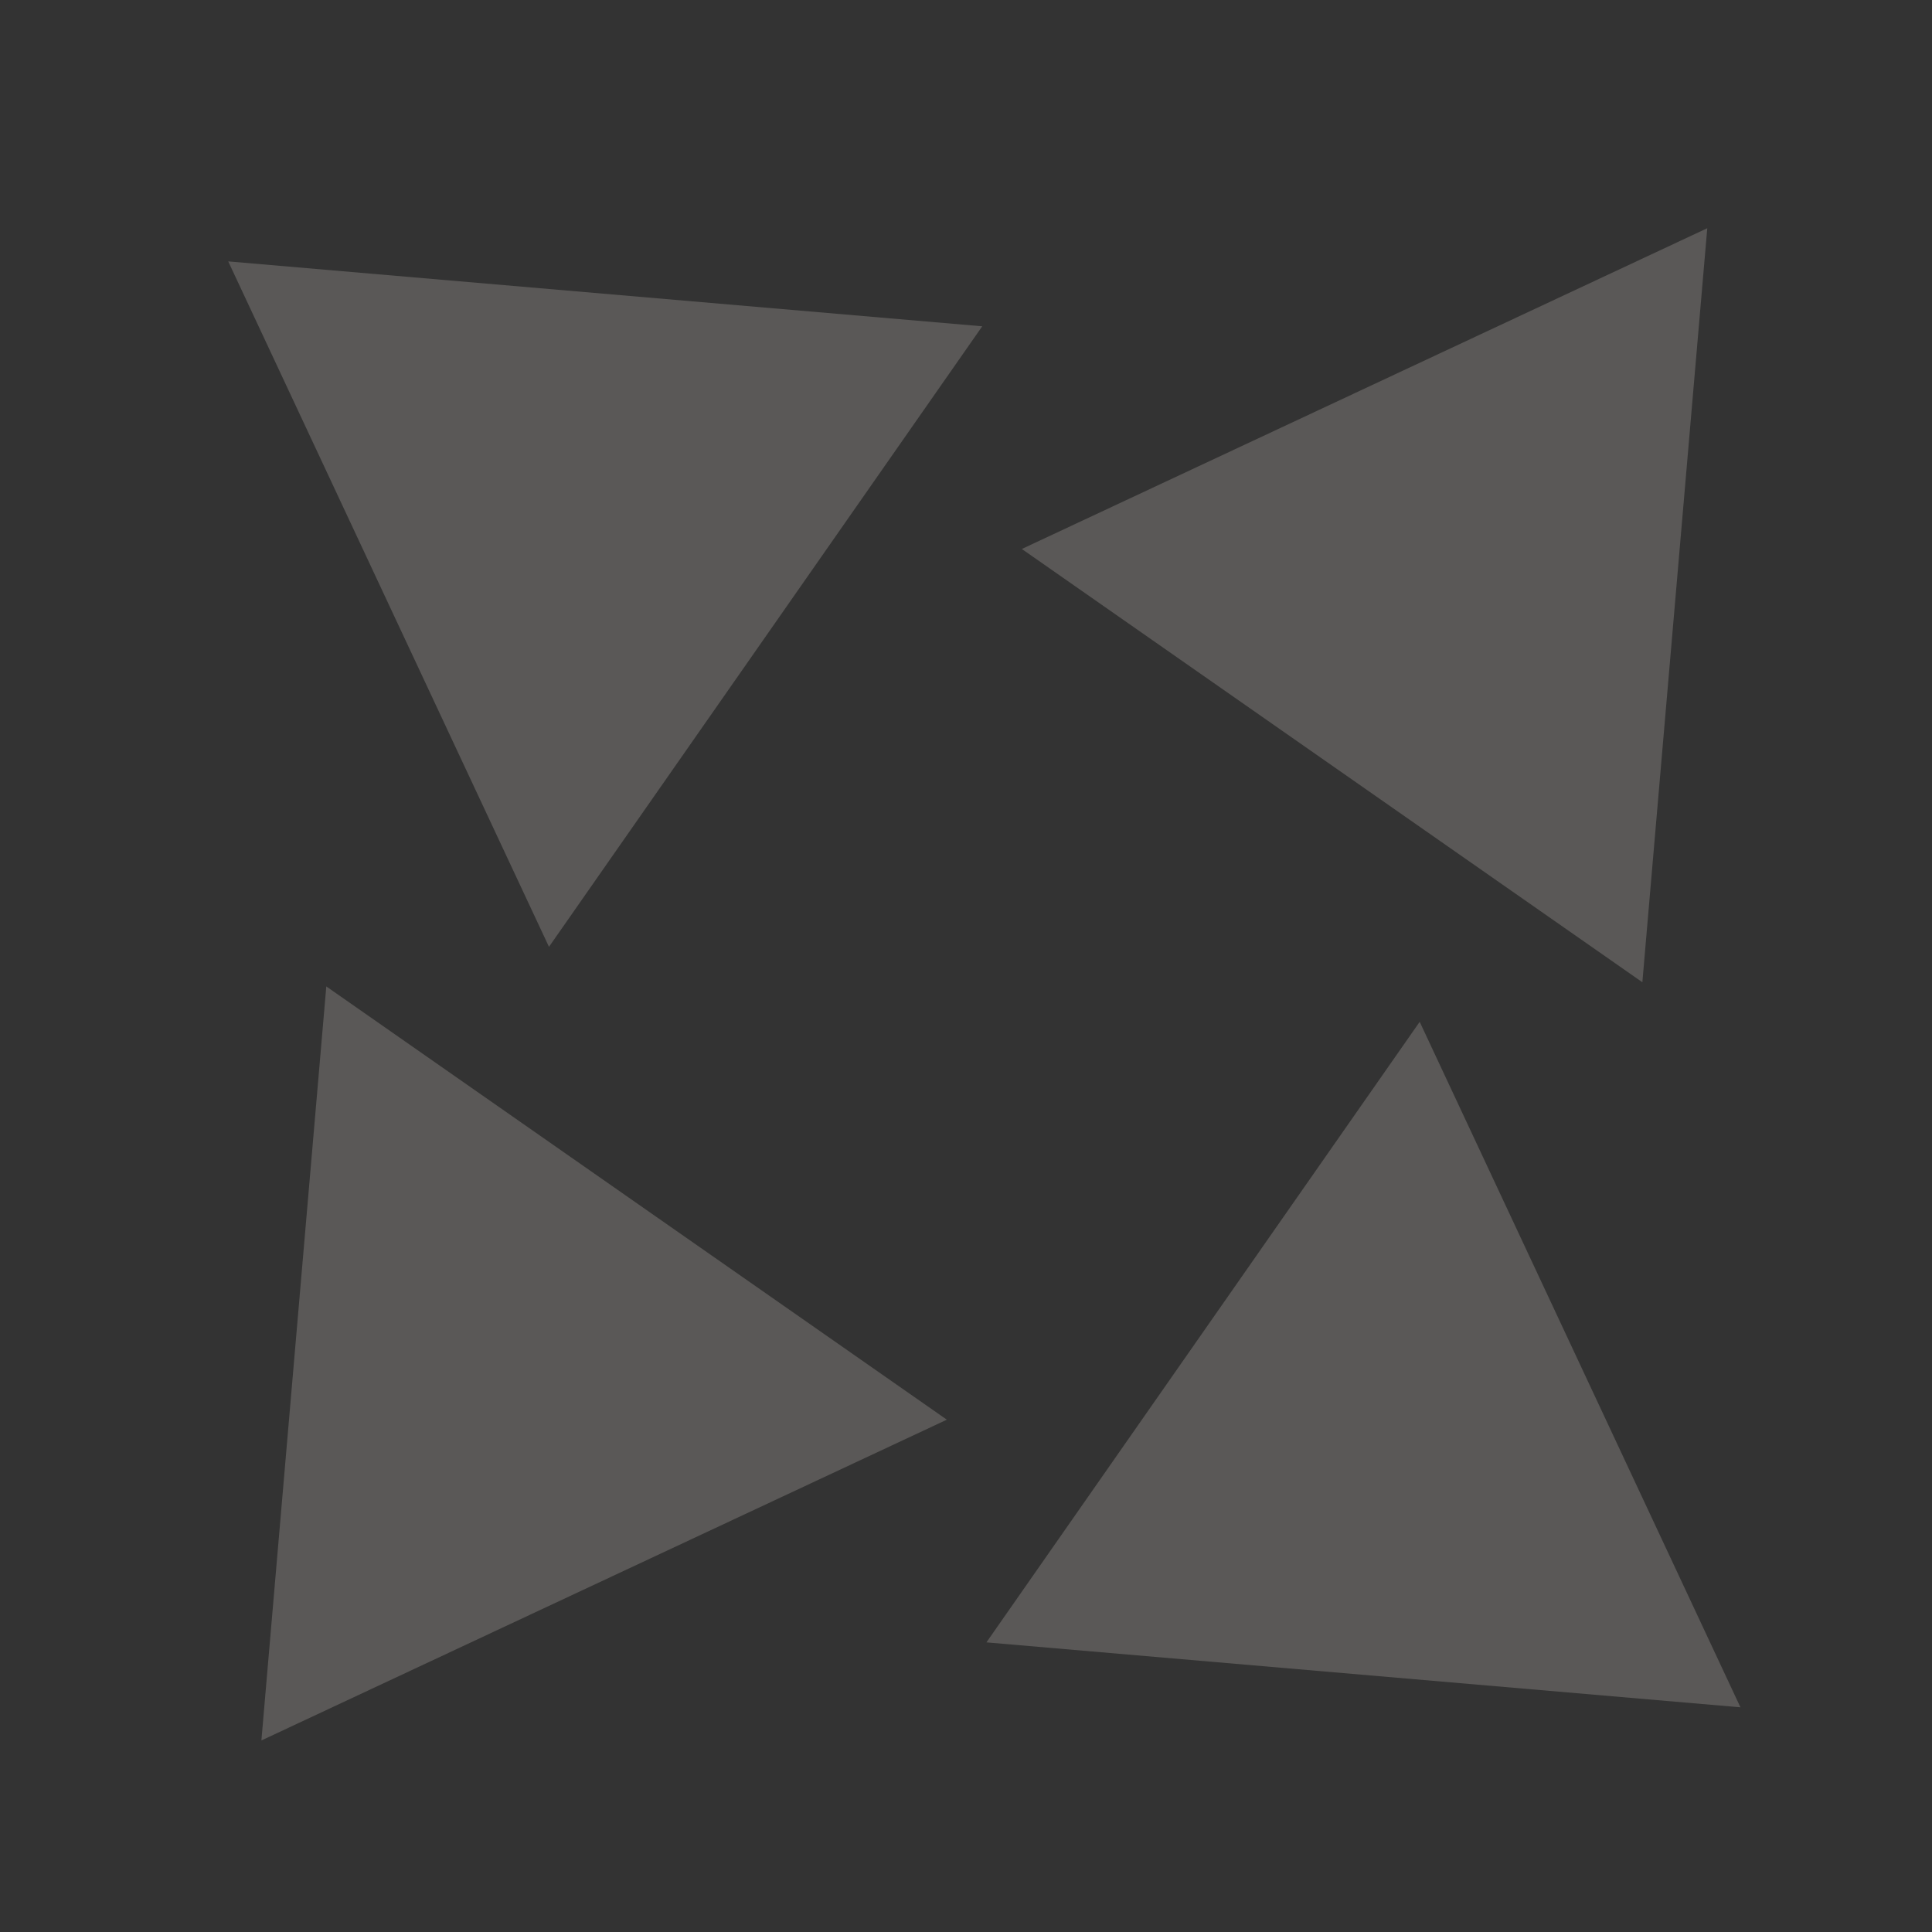 <svg width="47" height="47" viewBox="0 0 47 47" fill="none" xmlns="http://www.w3.org/2000/svg">
<rect x="0" y="0" width="47" height="47" fill="#333333" stroke="none"/>
<g id="Group 49" opacity="0.2">
<path id="Polygon 17" d="M24.858 13.355L39.954 23.895L41.533 5.552L24.858 13.355Z" fill="#F6EDE6"/>
<path id="Polygon 20" d="M13.355 23.034L23.895 7.938L5.552 6.359L13.355 23.034Z" fill="#F6EDE6"/>
<path id="Polygon 18" d="M23.034 34.537L6.359 42.34L7.938 23.997L23.034 34.537Z" fill="#F6EDE6"/>
<path id="Polygon 19" d="M34.537 24.858L42.34 41.534L23.997 39.954L34.537 24.858Z" fill="#F6EDE6"/>
</g>
</svg>
